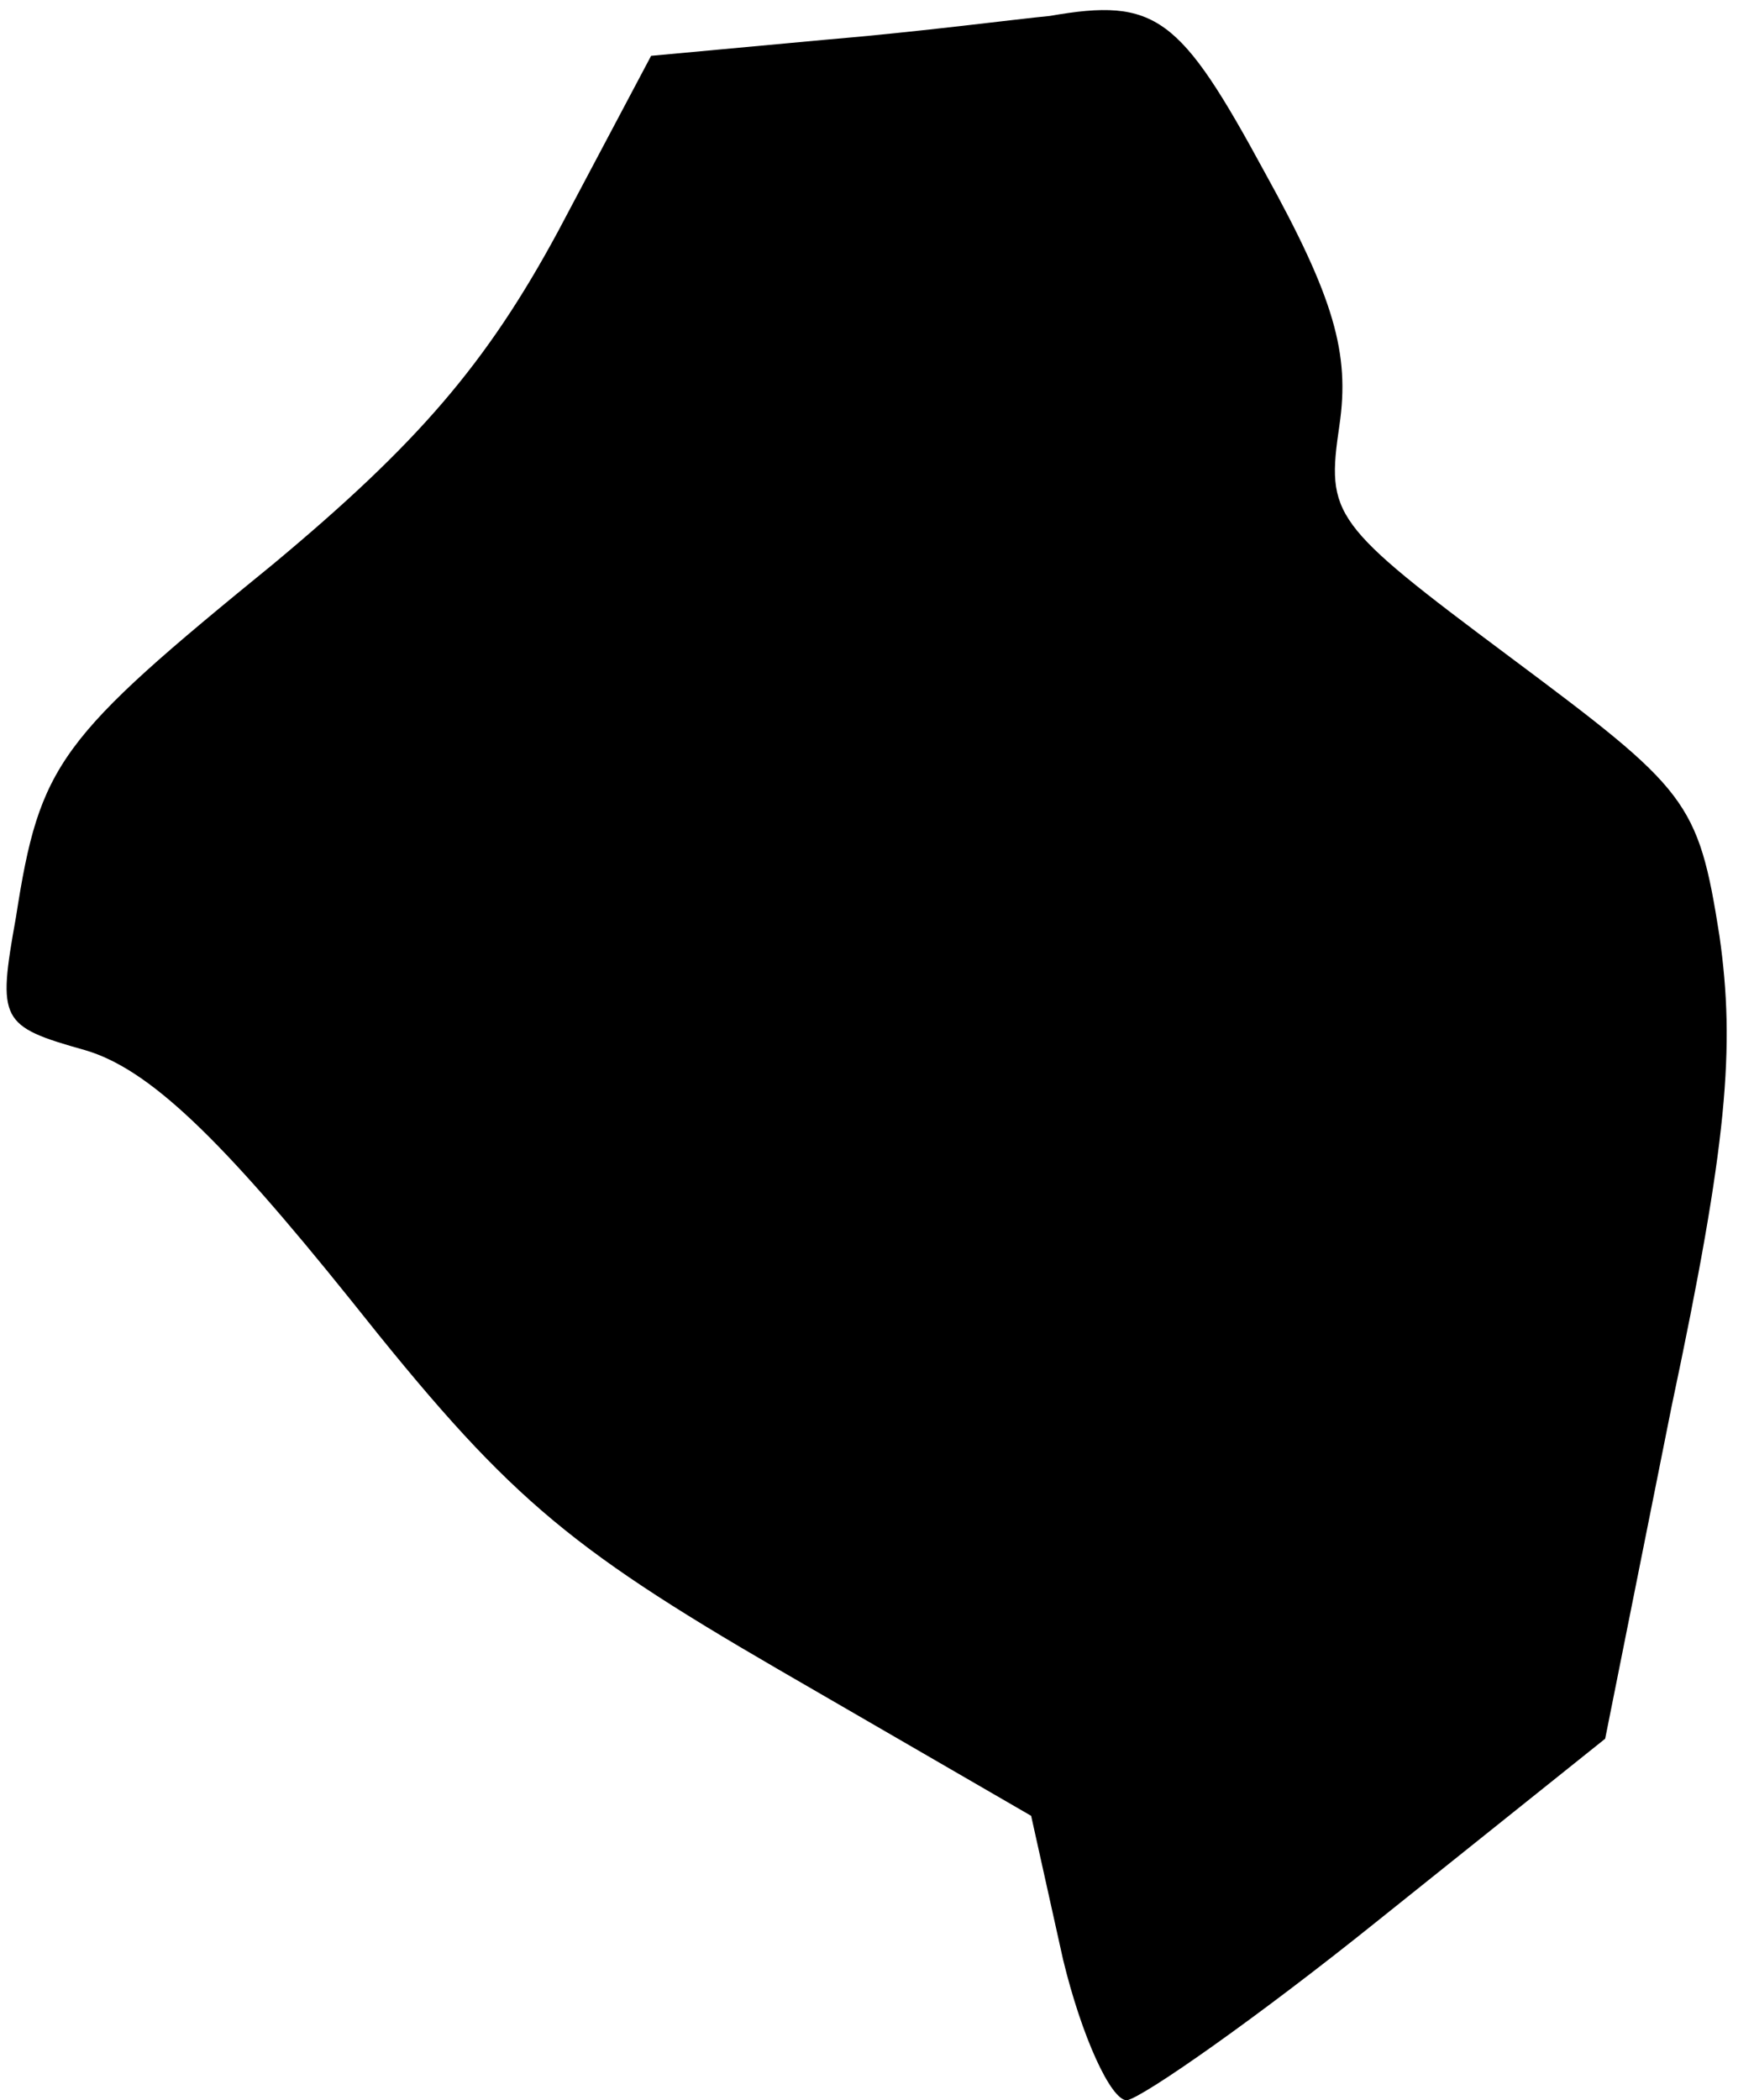 <?xml version="1.0" standalone="no"?>
<!DOCTYPE svg PUBLIC "-//W3C//DTD SVG 20010904//EN"
 "http://www.w3.org/TR/2001/REC-SVG-20010904/DTD/svg10.dtd">
<svg version="1.0" xmlns="http://www.w3.org/2000/svg"
 width="66pt" height="79pt" viewBox="0 0 66 79"
 preserveAspectRatio="xMidYMid meet">
<g transform="translate(0,79) scale(0.1,-0.1)"
fill="#000000" stroke="none">
<path fill="#000000" stroke="none" d="M395 784 c-11 -1 -49 -6 -85 -9 l-65
-6 -35 -66 c-27 -50 -53 -80 -107 -125 -81 -66 -88 -75 -97 -133 -7 -39 -6
-41 26 -50 24 -7 51 -33 100 -94 58 -73 80 -92 161 -139 l95 -55 12 -54 c7
-29 18 -53 24 -53 6 1 49 31 95 68 l85 68 25 125 c21 99 24 135 18 177 -8 51
-12 55 -79 105 -67 50 -69 53 -64 87 4 27 -2 48 -28 95 -32 59 -41 66 -81 59z"/>
</g>
</svg>
